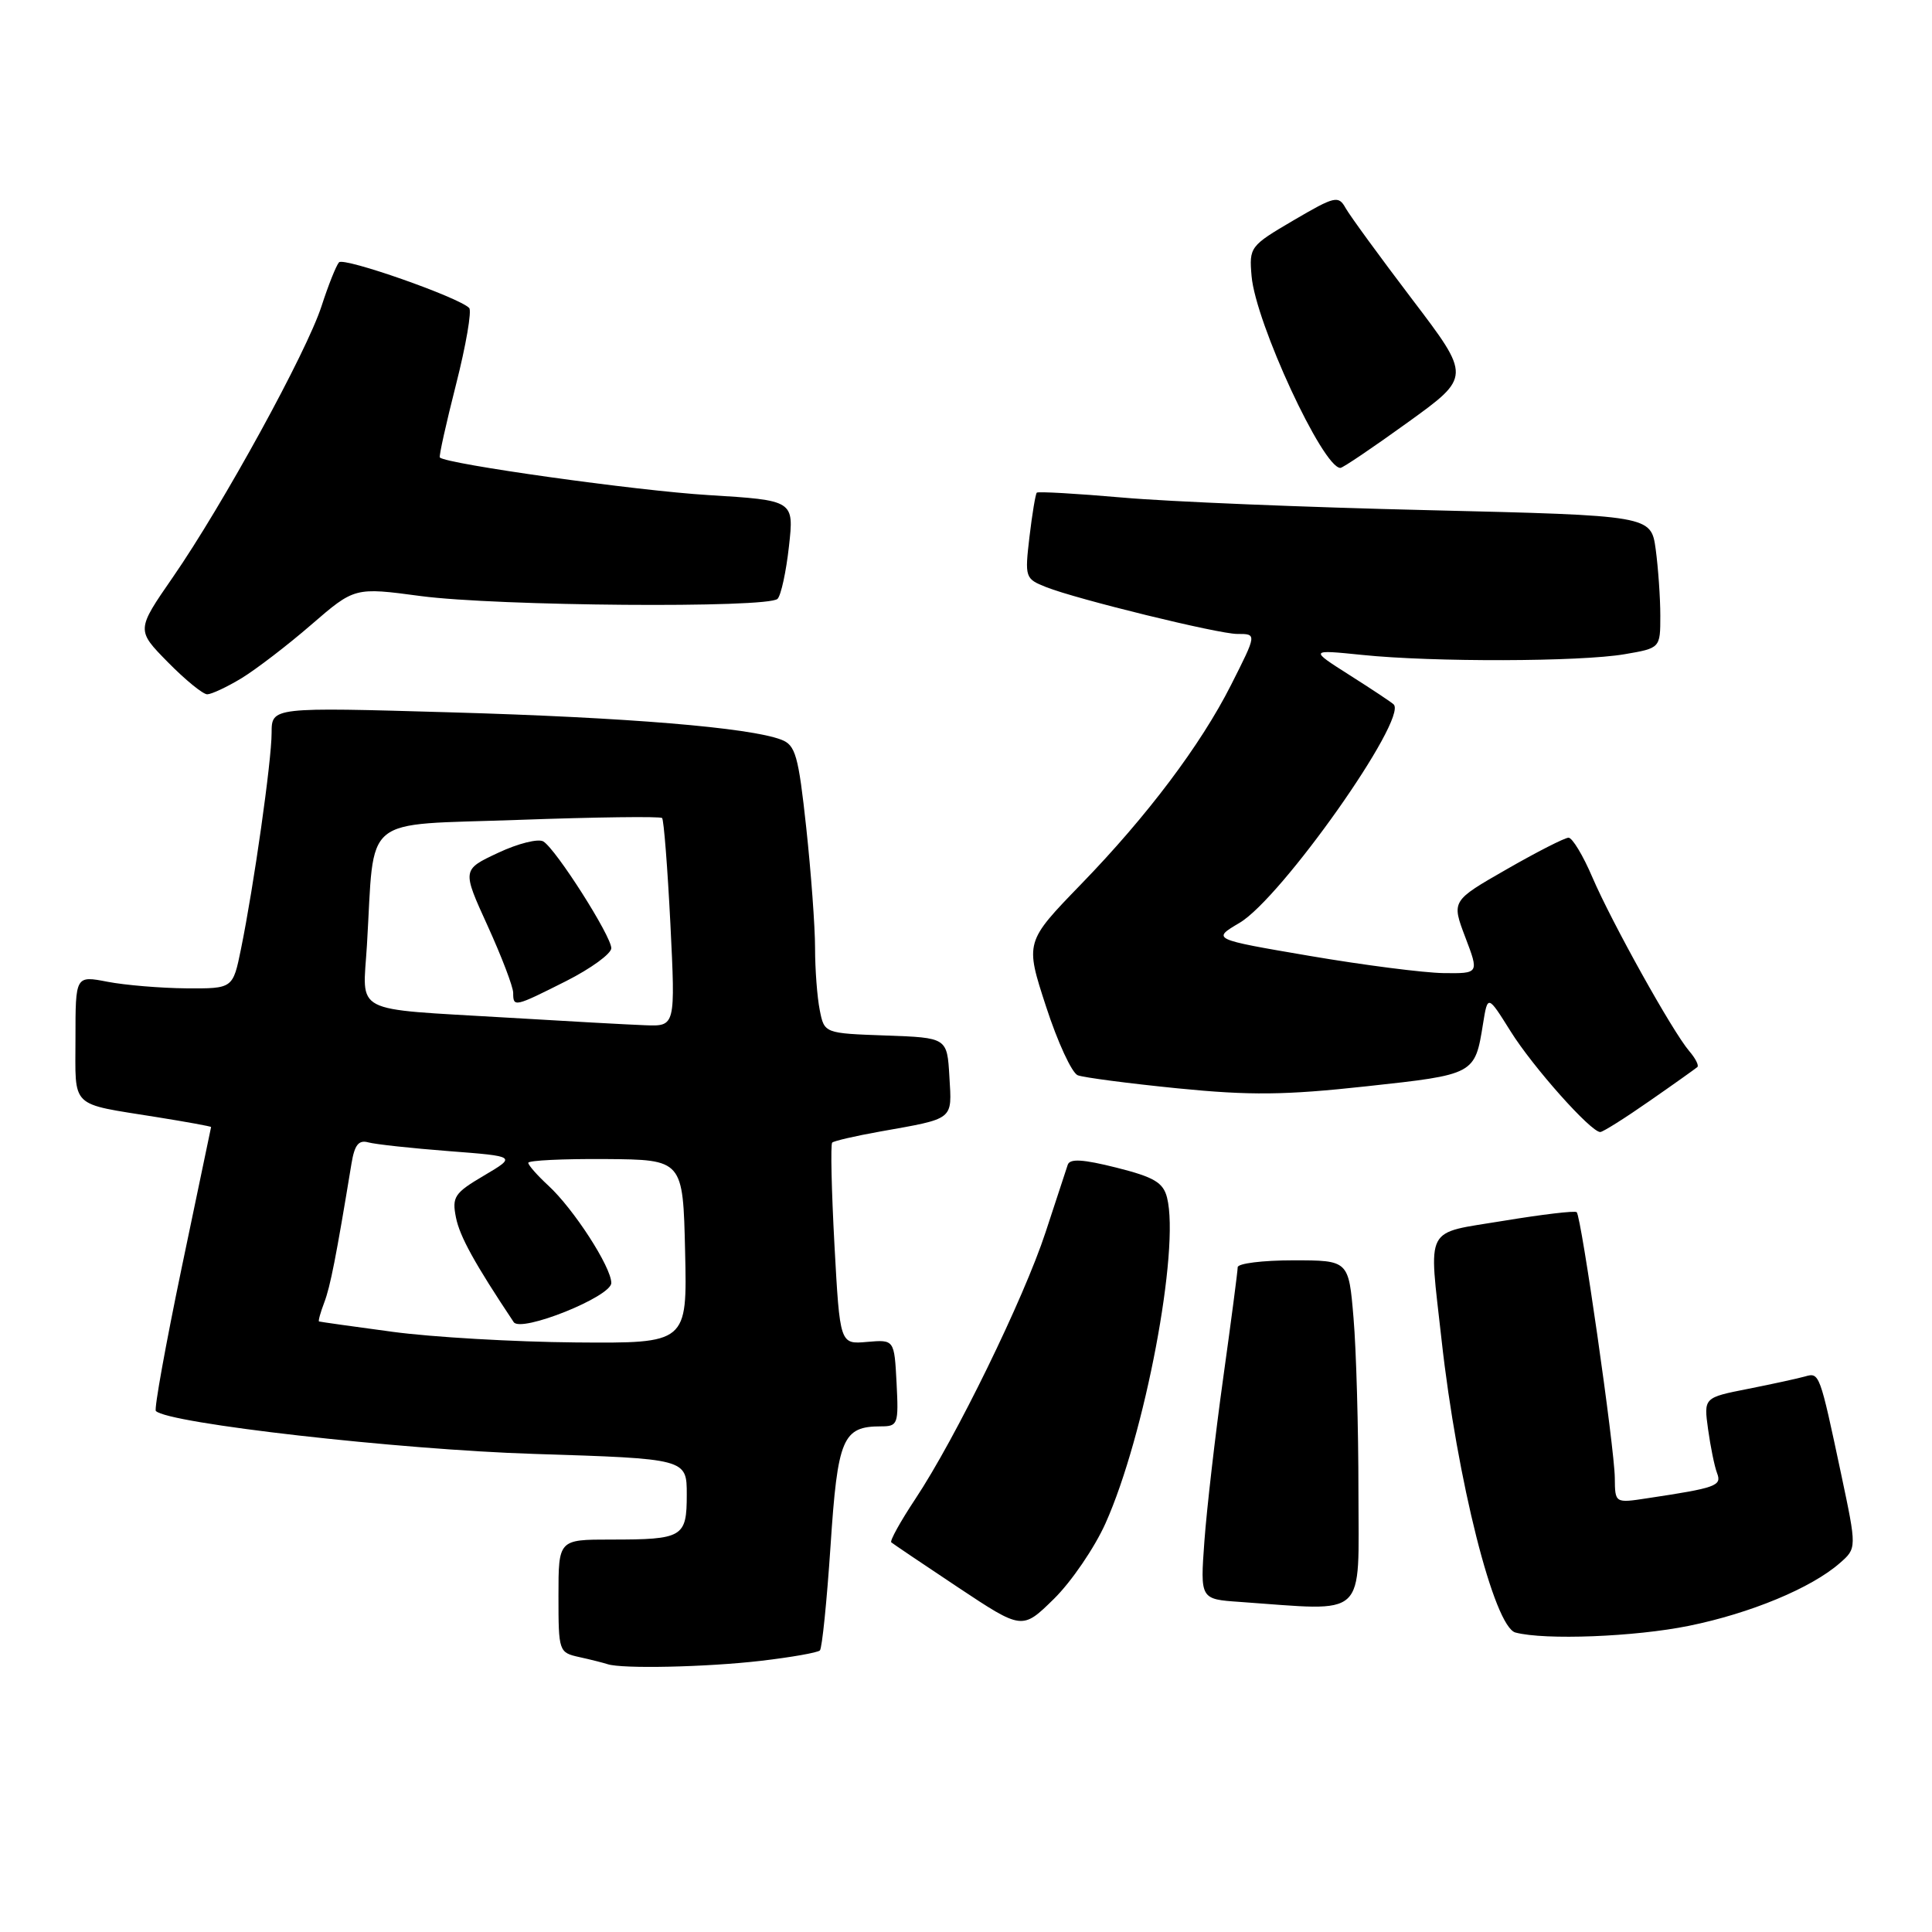 <?xml version="1.0" encoding="UTF-8" standalone="no"?>
<!DOCTYPE svg PUBLIC "-//W3C//DTD SVG 1.1//EN" "http://www.w3.org/Graphics/SVG/1.1/DTD/svg11.dtd" >
<svg xmlns="http://www.w3.org/2000/svg" xmlns:xlink="http://www.w3.org/1999/xlink" version="1.1" viewBox="0 0 256 256">
 <g >
 <path fill="currentColor"
d=" M 100.81 220.07 C 104.83 219.60 108.35 218.98 108.64 218.69 C 108.93 218.41 109.56 212.17 110.05 204.85 C 110.99 190.56 111.65 189.00 116.74 189.00 C 118.98 189.00 119.08 188.71 118.80 183.25 C 118.50 177.50 118.50 177.50 114.89 177.81 C 111.29 178.13 111.29 178.13 110.57 164.97 C 110.18 157.73 110.04 151.62 110.27 151.40 C 110.49 151.18 113.34 150.52 116.59 149.94 C 126.52 148.17 126.14 148.48 125.80 142.67 C 125.50 137.50 125.50 137.50 117.37 137.21 C 109.23 136.92 109.23 136.92 108.62 133.84 C 108.28 132.14 108.00 128.44 108.00 125.62 C 108.00 122.81 107.47 115.62 106.83 109.66 C 105.79 100.07 105.41 98.73 103.52 98.01 C 99.30 96.40 83.10 95.06 59.75 94.39 C 36.00 93.70 36.00 93.70 35.99 97.10 C 35.99 100.82 33.63 117.43 31.93 125.75 C 30.86 131.00 30.86 131.00 24.68 130.96 C 21.28 130.93 16.59 130.54 14.25 130.09 C 10.00 129.27 10.00 129.27 10.00 137.57 C 10.00 146.99 9.13 146.15 20.75 148.02 C 24.74 148.66 27.99 149.25 27.97 149.34 C 27.95 149.43 26.20 157.82 24.07 168.00 C 21.95 178.18 20.41 186.71 20.65 186.96 C 22.23 188.61 52.88 192.09 70.75 192.65 C 91.00 193.29 91.00 193.29 91.00 198.04 C 91.00 203.70 90.50 204.00 80.92 204.00 C 74.00 204.00 74.00 204.00 74.00 211.48 C 74.00 218.83 74.05 218.97 76.75 219.57 C 78.26 219.90 79.95 220.33 80.50 220.51 C 82.42 221.15 93.56 220.91 100.81 220.07 Z  M 223.79 215.43 C 231.96 213.77 240.01 210.42 243.77 207.13 C 246.04 205.15 246.04 205.15 243.96 195.32 C 241.11 181.90 241.09 181.84 239.17 182.39 C 238.25 182.65 234.86 183.39 231.63 184.03 C 225.75 185.19 225.75 185.19 226.33 189.39 C 226.65 191.70 227.18 194.31 227.52 195.20 C 228.17 196.88 227.43 197.15 218.25 198.53 C 214.00 199.18 214.00 199.18 213.97 195.84 C 213.94 191.90 209.53 161.19 208.92 160.62 C 208.69 160.40 204.34 160.92 199.25 161.76 C 188.58 163.53 189.31 162.13 191.01 177.50 C 193.07 196.12 197.98 215.58 200.81 216.32 C 204.71 217.35 216.62 216.89 223.79 215.43 Z  M 146.48 201.86 C 151.69 190.25 156.36 165.55 154.64 158.69 C 154.13 156.69 152.94 155.98 147.94 154.72 C 143.48 153.60 141.76 153.50 141.48 154.34 C 141.27 154.98 139.95 158.99 138.55 163.26 C 135.66 172.08 126.62 190.59 121.28 198.63 C 119.31 201.60 117.88 204.18 118.10 204.37 C 118.32 204.56 122.31 207.25 126.97 210.35 C 135.45 215.98 135.45 215.98 139.65 211.86 C 141.96 209.59 145.03 205.09 146.48 201.86 Z  M 180.00 197.65 C 180.00 189.21 179.71 178.86 179.35 174.65 C 178.71 167.00 178.71 167.00 171.35 167.00 C 167.31 167.00 164.00 167.41 164.00 167.92 C 164.00 168.43 163.13 175.06 162.07 182.67 C 161.01 190.28 159.90 199.96 159.59 204.20 C 159.03 211.90 159.03 211.90 164.27 212.26 C 181.38 213.46 180.00 214.74 180.00 197.65 Z  M 218.58 145.88 C 221.84 143.62 224.68 141.59 224.91 141.39 C 225.14 141.18 224.65 140.22 223.82 139.26 C 221.59 136.64 213.58 122.25 211.00 116.25 C 209.77 113.36 208.34 111.00 207.84 111.00 C 207.34 111.00 203.65 112.88 199.63 115.19 C 192.33 119.37 192.33 119.37 194.16 124.19 C 195.99 129.00 195.99 129.00 191.25 128.94 C 188.64 128.90 180.67 127.88 173.53 126.66 C 160.57 124.45 160.57 124.45 164.25 122.28 C 169.79 119.01 186.57 95.23 184.67 93.34 C 184.42 93.08 181.80 91.34 178.85 89.47 C 173.50 86.07 173.50 86.07 180.50 86.78 C 189.90 87.75 209.38 87.69 215.25 86.69 C 220.00 85.88 220.00 85.88 220.00 81.58 C 220.00 79.21 219.72 75.26 219.39 72.79 C 218.77 68.31 218.77 68.31 189.27 67.60 C 173.04 67.22 154.80 66.47 148.73 65.93 C 142.67 65.40 137.56 65.11 137.38 65.28 C 137.21 65.46 136.77 68.09 136.41 71.13 C 135.78 76.53 135.83 76.69 138.63 77.80 C 142.67 79.40 161.44 84.00 163.93 84.00 C 166.55 84.00 166.56 83.95 163.11 90.78 C 159.10 98.71 152.02 108.12 143.25 117.16 C 135.82 124.83 135.82 124.83 138.61 133.38 C 140.14 138.09 142.03 142.18 142.81 142.48 C 143.60 142.78 149.54 143.56 156.03 144.21 C 165.67 145.17 170.26 145.12 181.07 143.94 C 195.44 142.38 195.43 142.38 196.51 135.65 C 197.13 131.81 197.13 131.81 200.16 136.65 C 203.11 141.38 210.79 150.00 212.04 150.00 C 212.39 150.00 215.33 148.15 218.58 145.88 Z  M 32.00 89.87 C 33.92 88.70 38.09 85.51 41.24 82.78 C 46.99 77.81 46.99 77.81 55.74 78.98 C 65.86 80.32 101.80 80.61 103.03 79.35 C 103.49 78.88 104.17 75.75 104.54 72.40 C 105.22 66.30 105.22 66.30 93.86 65.60 C 84.38 65.03 59.16 61.49 58.28 60.62 C 58.14 60.48 59.11 56.12 60.43 50.93 C 61.75 45.74 62.53 41.19 62.17 40.81 C 60.79 39.39 45.56 34.05 44.92 34.76 C 44.55 35.17 43.51 37.77 42.61 40.55 C 40.63 46.67 29.54 66.89 22.90 76.49 C 18.06 83.49 18.06 83.49 22.24 87.74 C 24.54 90.08 26.89 92.00 27.46 92.00 C 28.03 91.99 30.07 91.04 32.00 89.87 Z  M 186.55 55.96 C 194.92 49.92 194.92 49.92 187.12 39.66 C 182.83 34.01 178.86 28.57 178.30 27.57 C 177.35 25.87 176.89 25.98 171.39 29.20 C 165.63 32.58 165.51 32.74 165.84 36.58 C 166.37 42.76 175.28 62.00 177.61 62.00 C 177.93 62.00 181.95 59.28 186.55 55.96 Z  M 52.00 176.47 C 46.77 175.77 42.40 175.15 42.27 175.10 C 42.15 175.04 42.46 173.92 42.96 172.60 C 43.77 170.48 44.54 166.55 46.57 154.20 C 46.98 151.70 47.52 151.02 48.80 151.37 C 49.74 151.63 54.54 152.15 59.47 152.53 C 68.44 153.22 68.44 153.22 64.13 155.77 C 60.21 158.08 59.87 158.59 60.42 161.34 C 60.92 163.84 62.90 167.43 68.07 175.19 C 69.03 176.62 81.00 171.82 81.00 170.00 C 81.00 167.89 75.99 160.15 72.64 157.08 C 71.19 155.74 70.00 154.39 70.00 154.08 C 70.00 153.76 74.61 153.54 80.25 153.58 C 90.50 153.66 90.50 153.66 90.78 165.83 C 91.06 178.00 91.06 178.00 76.28 177.88 C 68.15 177.81 57.23 177.18 52.00 176.47 Z  M 67.00 134.83 C 46.37 133.60 48.06 134.48 48.62 125.25 C 49.68 107.68 47.60 109.40 68.69 108.64 C 78.92 108.27 87.49 108.16 87.73 108.39 C 87.96 108.63 88.45 114.93 88.83 122.41 C 89.50 136.00 89.50 136.00 85.50 135.85 C 83.30 135.77 74.97 135.31 67.00 134.83 Z  M 75.03 129.99 C 78.31 128.33 81.00 126.37 81.00 125.64 C 81.00 124.03 73.69 112.54 72.00 111.50 C 71.34 111.09 68.64 111.76 66.01 113.00 C 61.22 115.24 61.22 115.24 64.61 122.67 C 66.47 126.76 68.00 130.76 68.00 131.56 C 68.00 133.49 68.16 133.45 75.03 129.99 Z "/>
</g>
</svg>